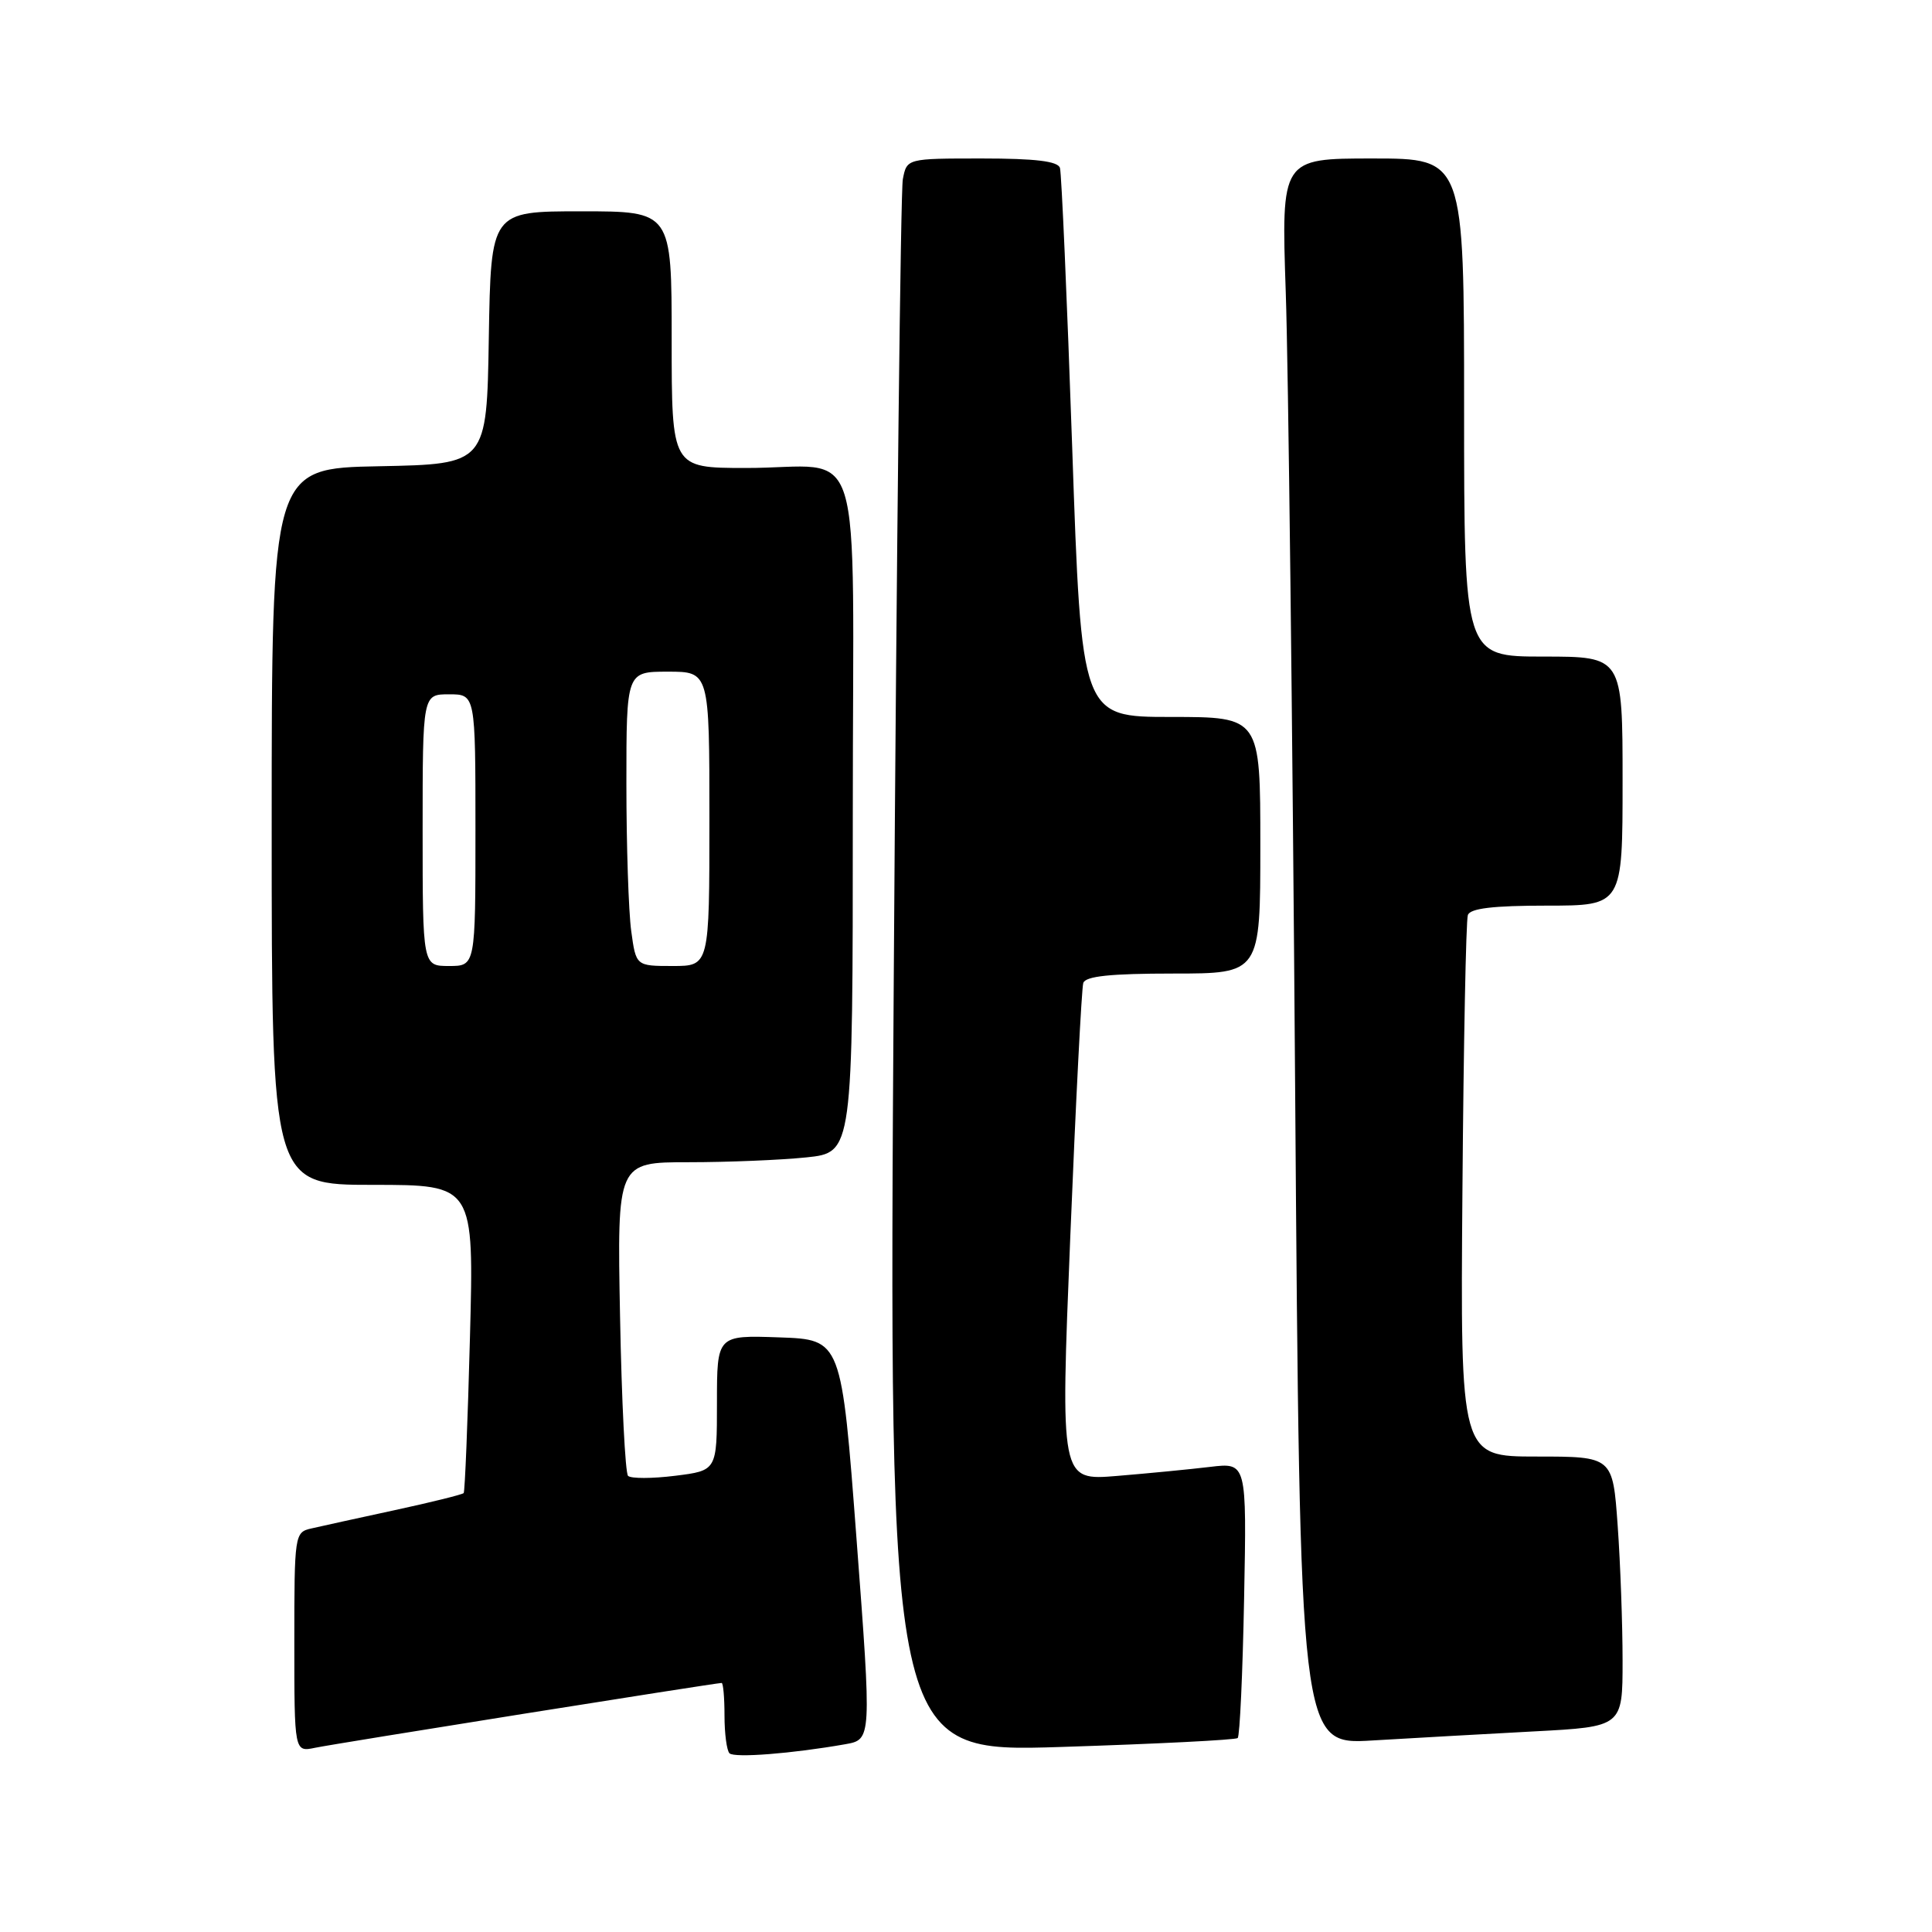 <?xml version="1.0" encoding="UTF-8" standalone="no"?>
<!DOCTYPE svg PUBLIC "-//W3C//DTD SVG 1.1//EN" "http://www.w3.org/Graphics/SVG/1.1/DTD/svg11.dtd" >
<svg xmlns="http://www.w3.org/2000/svg" xmlns:xlink="http://www.w3.org/1999/xlink" version="1.1" viewBox="0 0 256 256">
 <g >
 <path fill="currentColor"
d=" M 112.00 231.12 C 115.50 230.50 115.50 230.50 113.50 204.00 C 111.50 177.50 111.50 177.50 103.25 177.21 C 95.00 176.92 95.00 176.92 95.00 185.89 C 95.00 194.86 95.00 194.86 89.45 195.55 C 86.40 195.93 83.60 195.93 83.22 195.56 C 82.85 195.18 82.37 185.68 82.16 174.44 C 81.77 154.00 81.77 154.00 91.24 154.00 C 96.45 154.00 103.47 153.71 106.85 153.36 C 113.00 152.72 113.00 152.72 113.00 107.97 C 113.00 56.10 114.84 62.04 98.75 62.01 C 89.00 62.00 89.00 62.00 89.00 45.00 C 89.00 28.00 89.00 28.00 77.02 28.00 C 65.05 28.00 65.05 28.00 64.77 44.75 C 64.50 61.50 64.50 61.50 50.25 61.78 C 36.00 62.05 36.00 62.05 36.00 109.53 C 36.00 157.00 36.00 157.00 49.41 157.00 C 62.81 157.00 62.81 157.00 62.27 177.25 C 61.98 188.39 61.60 197.65 61.44 197.84 C 61.28 198.03 57.18 199.05 52.32 200.10 C 47.47 201.15 42.49 202.24 41.25 202.53 C 39.04 203.03 39.00 203.32 39.00 217.60 C 39.00 232.16 39.00 232.16 41.75 231.59 C 44.37 231.04 94.83 223.00 95.62 223.00 C 95.83 223.00 96.00 224.95 96.00 227.33 C 96.00 229.72 96.30 231.96 96.66 232.32 C 97.30 232.96 104.97 232.36 112.00 231.12 Z  M 164.00 230.30 C 164.28 230.04 164.66 221.72 164.85 211.81 C 165.20 193.79 165.20 193.79 160.35 194.37 C 157.68 194.69 152.12 195.23 148.00 195.57 C 140.50 196.19 140.50 196.19 141.82 163.84 C 142.54 146.06 143.32 130.94 143.54 130.25 C 143.83 129.35 147.12 129.00 155.47 129.00 C 167.00 129.00 167.00 129.00 167.00 112.00 C 167.00 95.00 167.00 95.00 155.15 95.00 C 143.30 95.00 143.30 95.00 142.07 59.25 C 141.39 39.59 140.66 22.94 140.45 22.25 C 140.17 21.36 137.20 21.00 130.11 21.00 C 120.16 21.00 120.16 21.00 119.63 23.75 C 119.34 25.26 118.80 72.78 118.43 129.35 C 117.75 232.21 117.75 232.21 140.63 231.48 C 153.21 231.08 163.72 230.55 164.00 230.30 Z  M 203.25 229.42 C 215.00 228.80 215.00 228.80 215.00 220.05 C 215.00 215.24 214.71 207.19 214.35 202.15 C 213.70 193.00 213.70 193.00 203.60 193.00 C 193.50 193.00 193.50 193.00 193.78 157.75 C 193.93 138.36 194.25 121.94 194.50 121.25 C 194.81 120.36 197.85 120.00 204.97 120.00 C 215.00 120.00 215.00 120.00 215.00 103.50 C 215.00 87.00 215.00 87.00 204.50 87.00 C 194.00 87.00 194.00 87.00 194.00 54.00 C 194.00 21.00 194.00 21.00 181.88 21.00 C 169.77 21.00 169.77 21.00 170.37 38.75 C 170.71 48.51 171.26 95.81 171.61 143.85 C 172.25 231.20 172.25 231.20 181.87 230.62 C 187.17 230.30 196.79 229.77 203.25 229.42 Z  M 56.00 110.00 C 56.00 92.00 56.00 92.00 59.50 92.00 C 63.00 92.00 63.00 92.00 63.00 110.00 C 63.00 128.00 63.00 128.00 59.50 128.00 C 56.00 128.00 56.00 128.00 56.00 110.00 Z  M 83.64 123.36 C 83.29 120.81 83.00 112.03 83.00 103.86 C 83.00 89.00 83.00 89.00 88.50 89.00 C 94.00 89.00 94.00 89.00 94.00 108.50 C 94.00 128.00 94.00 128.00 89.14 128.00 C 84.27 128.00 84.27 128.00 83.64 123.36 Z "/>
</g>
</svg>